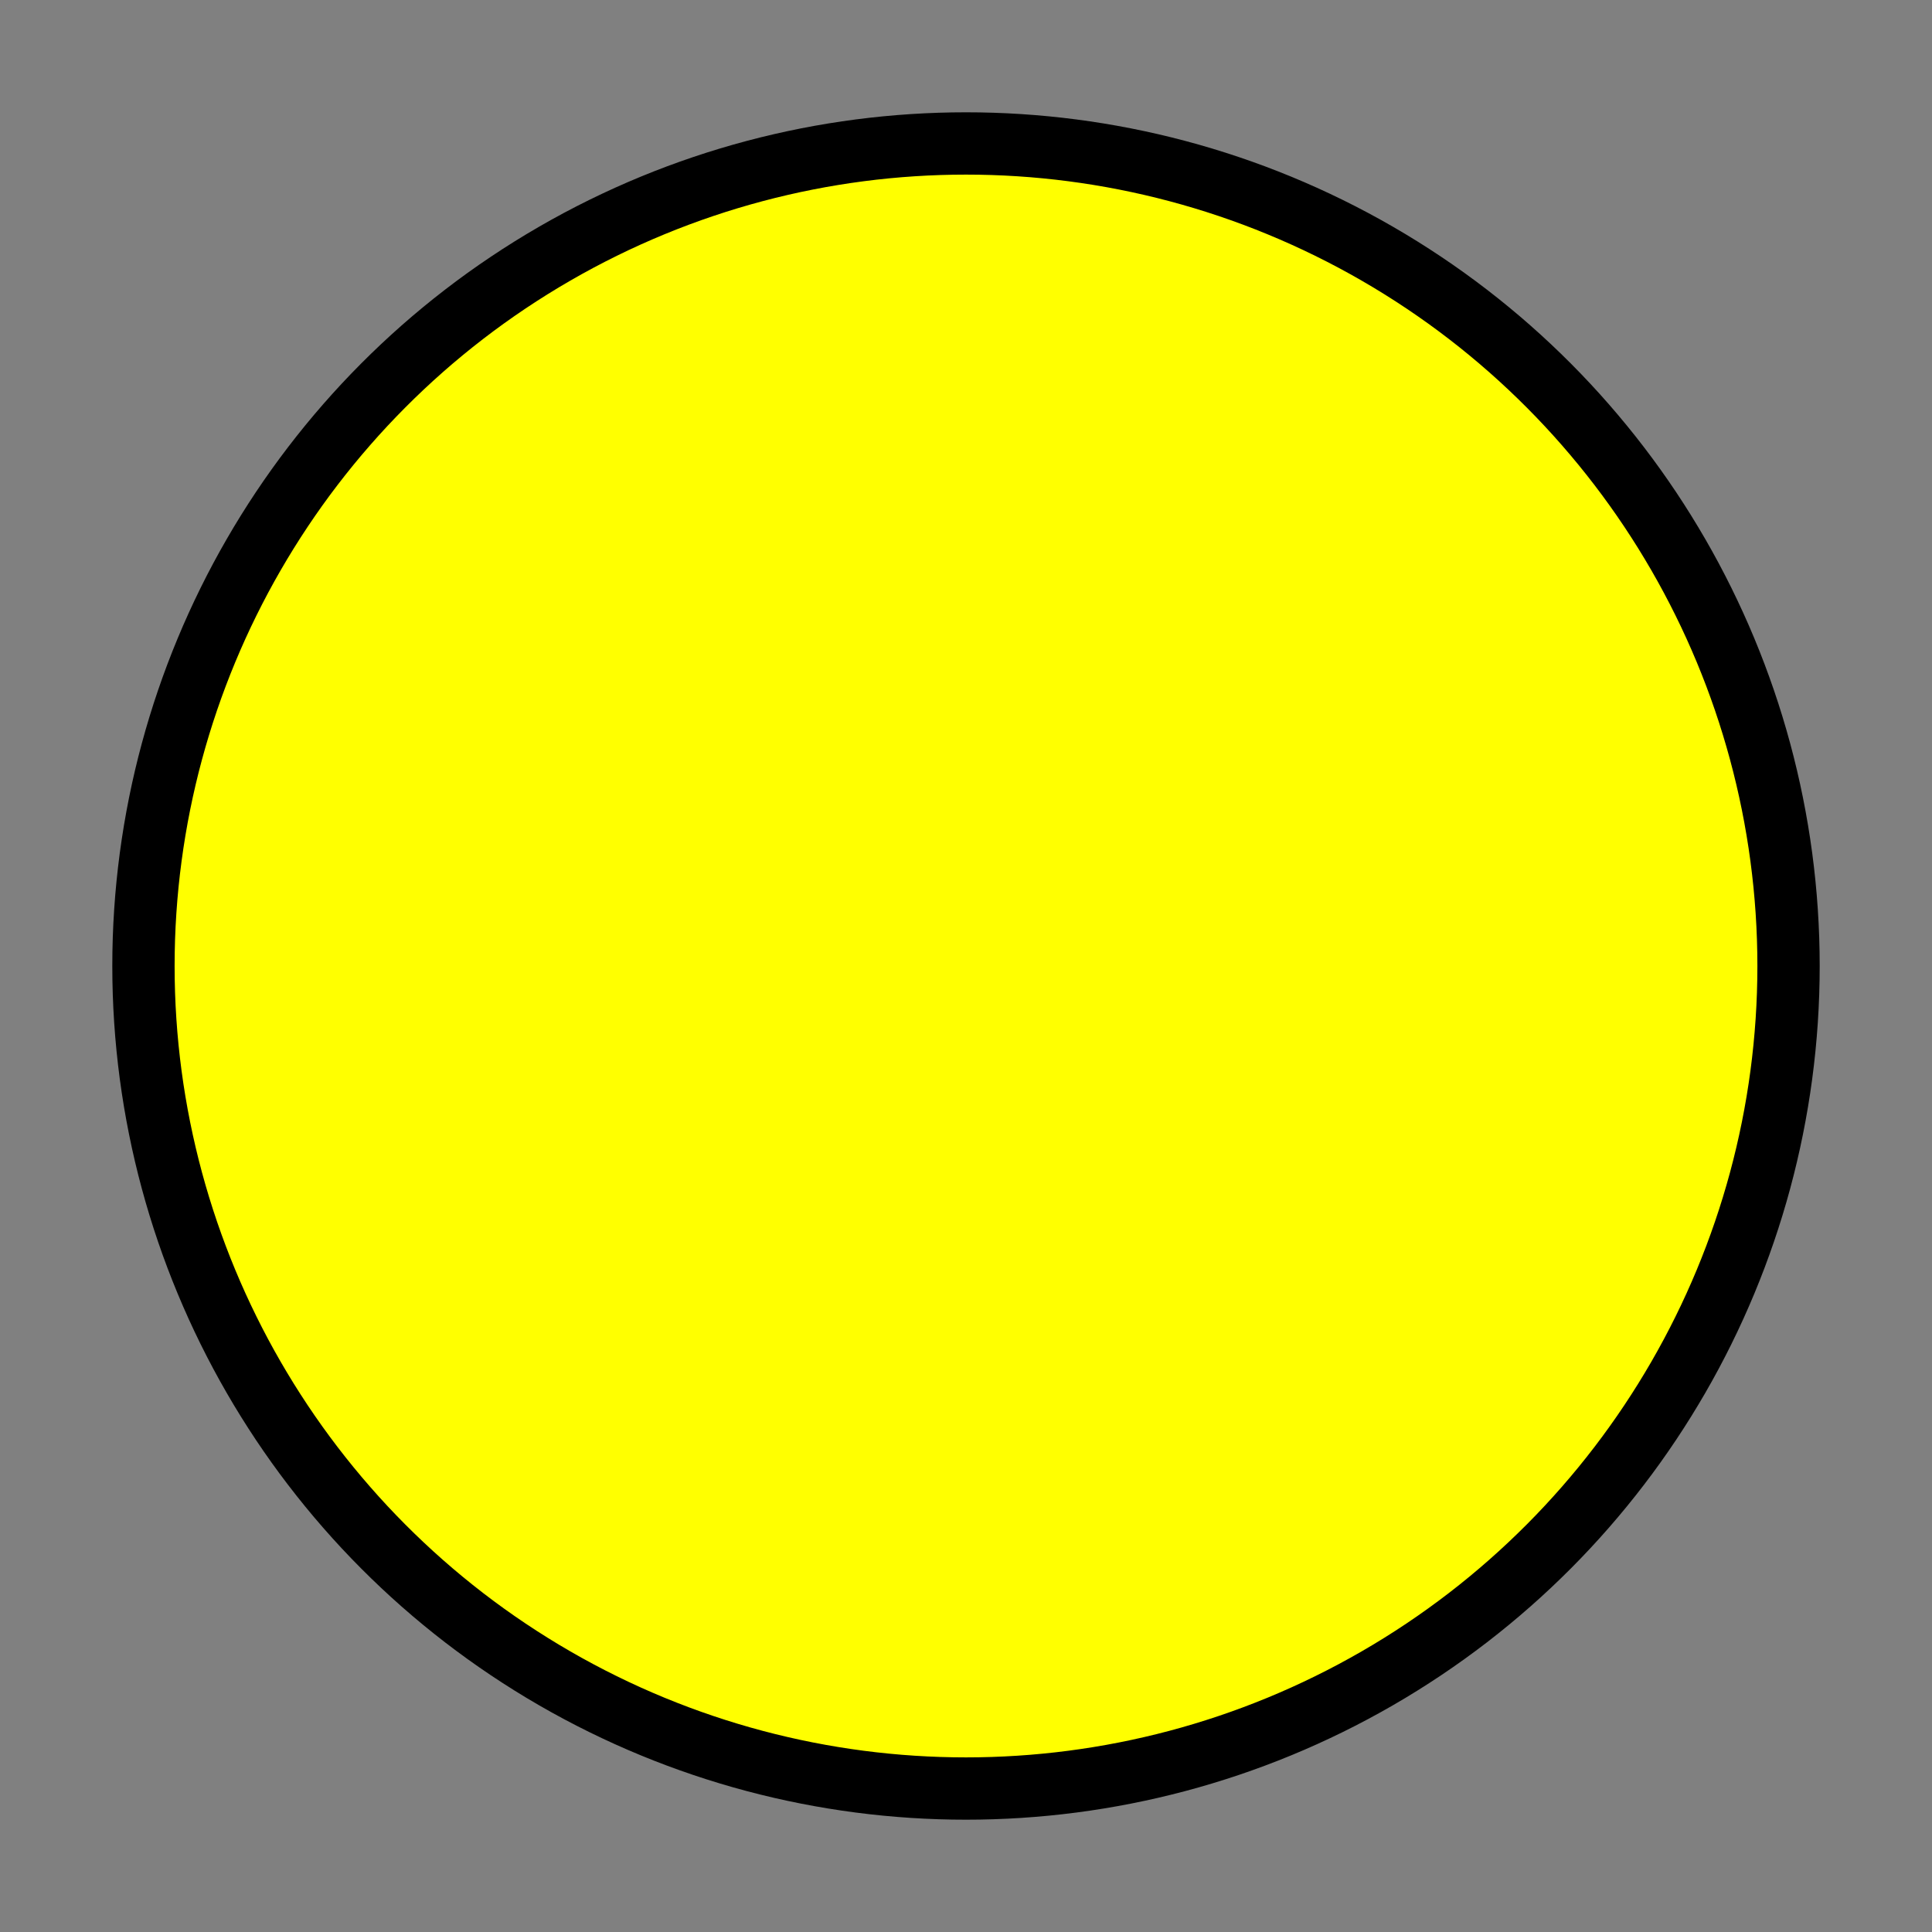 <svg viewBox="0 0 155.036 155.036" xmlns="http://www.w3.org/2000/svg">
  <rect x="0" y="0" width="155.036" height="155.036" fill="#808080" stroke="none"/>
  <g
     id="layer1"
     transform="translate(-22.665,-70.785)"
     style="fill:#ffff00;fill-opacity:1">
    <circle
       style="fill:#ffff00;fill-opacity:1;fill-rule:evenodd;stroke:#000000;stroke-width:5;stroke-miterlimit:4;stroke-dasharray:none"
       id="path846"
       cx="100.183"
       cy="148.303"
       r="66.006" />
  </g>
</svg>
